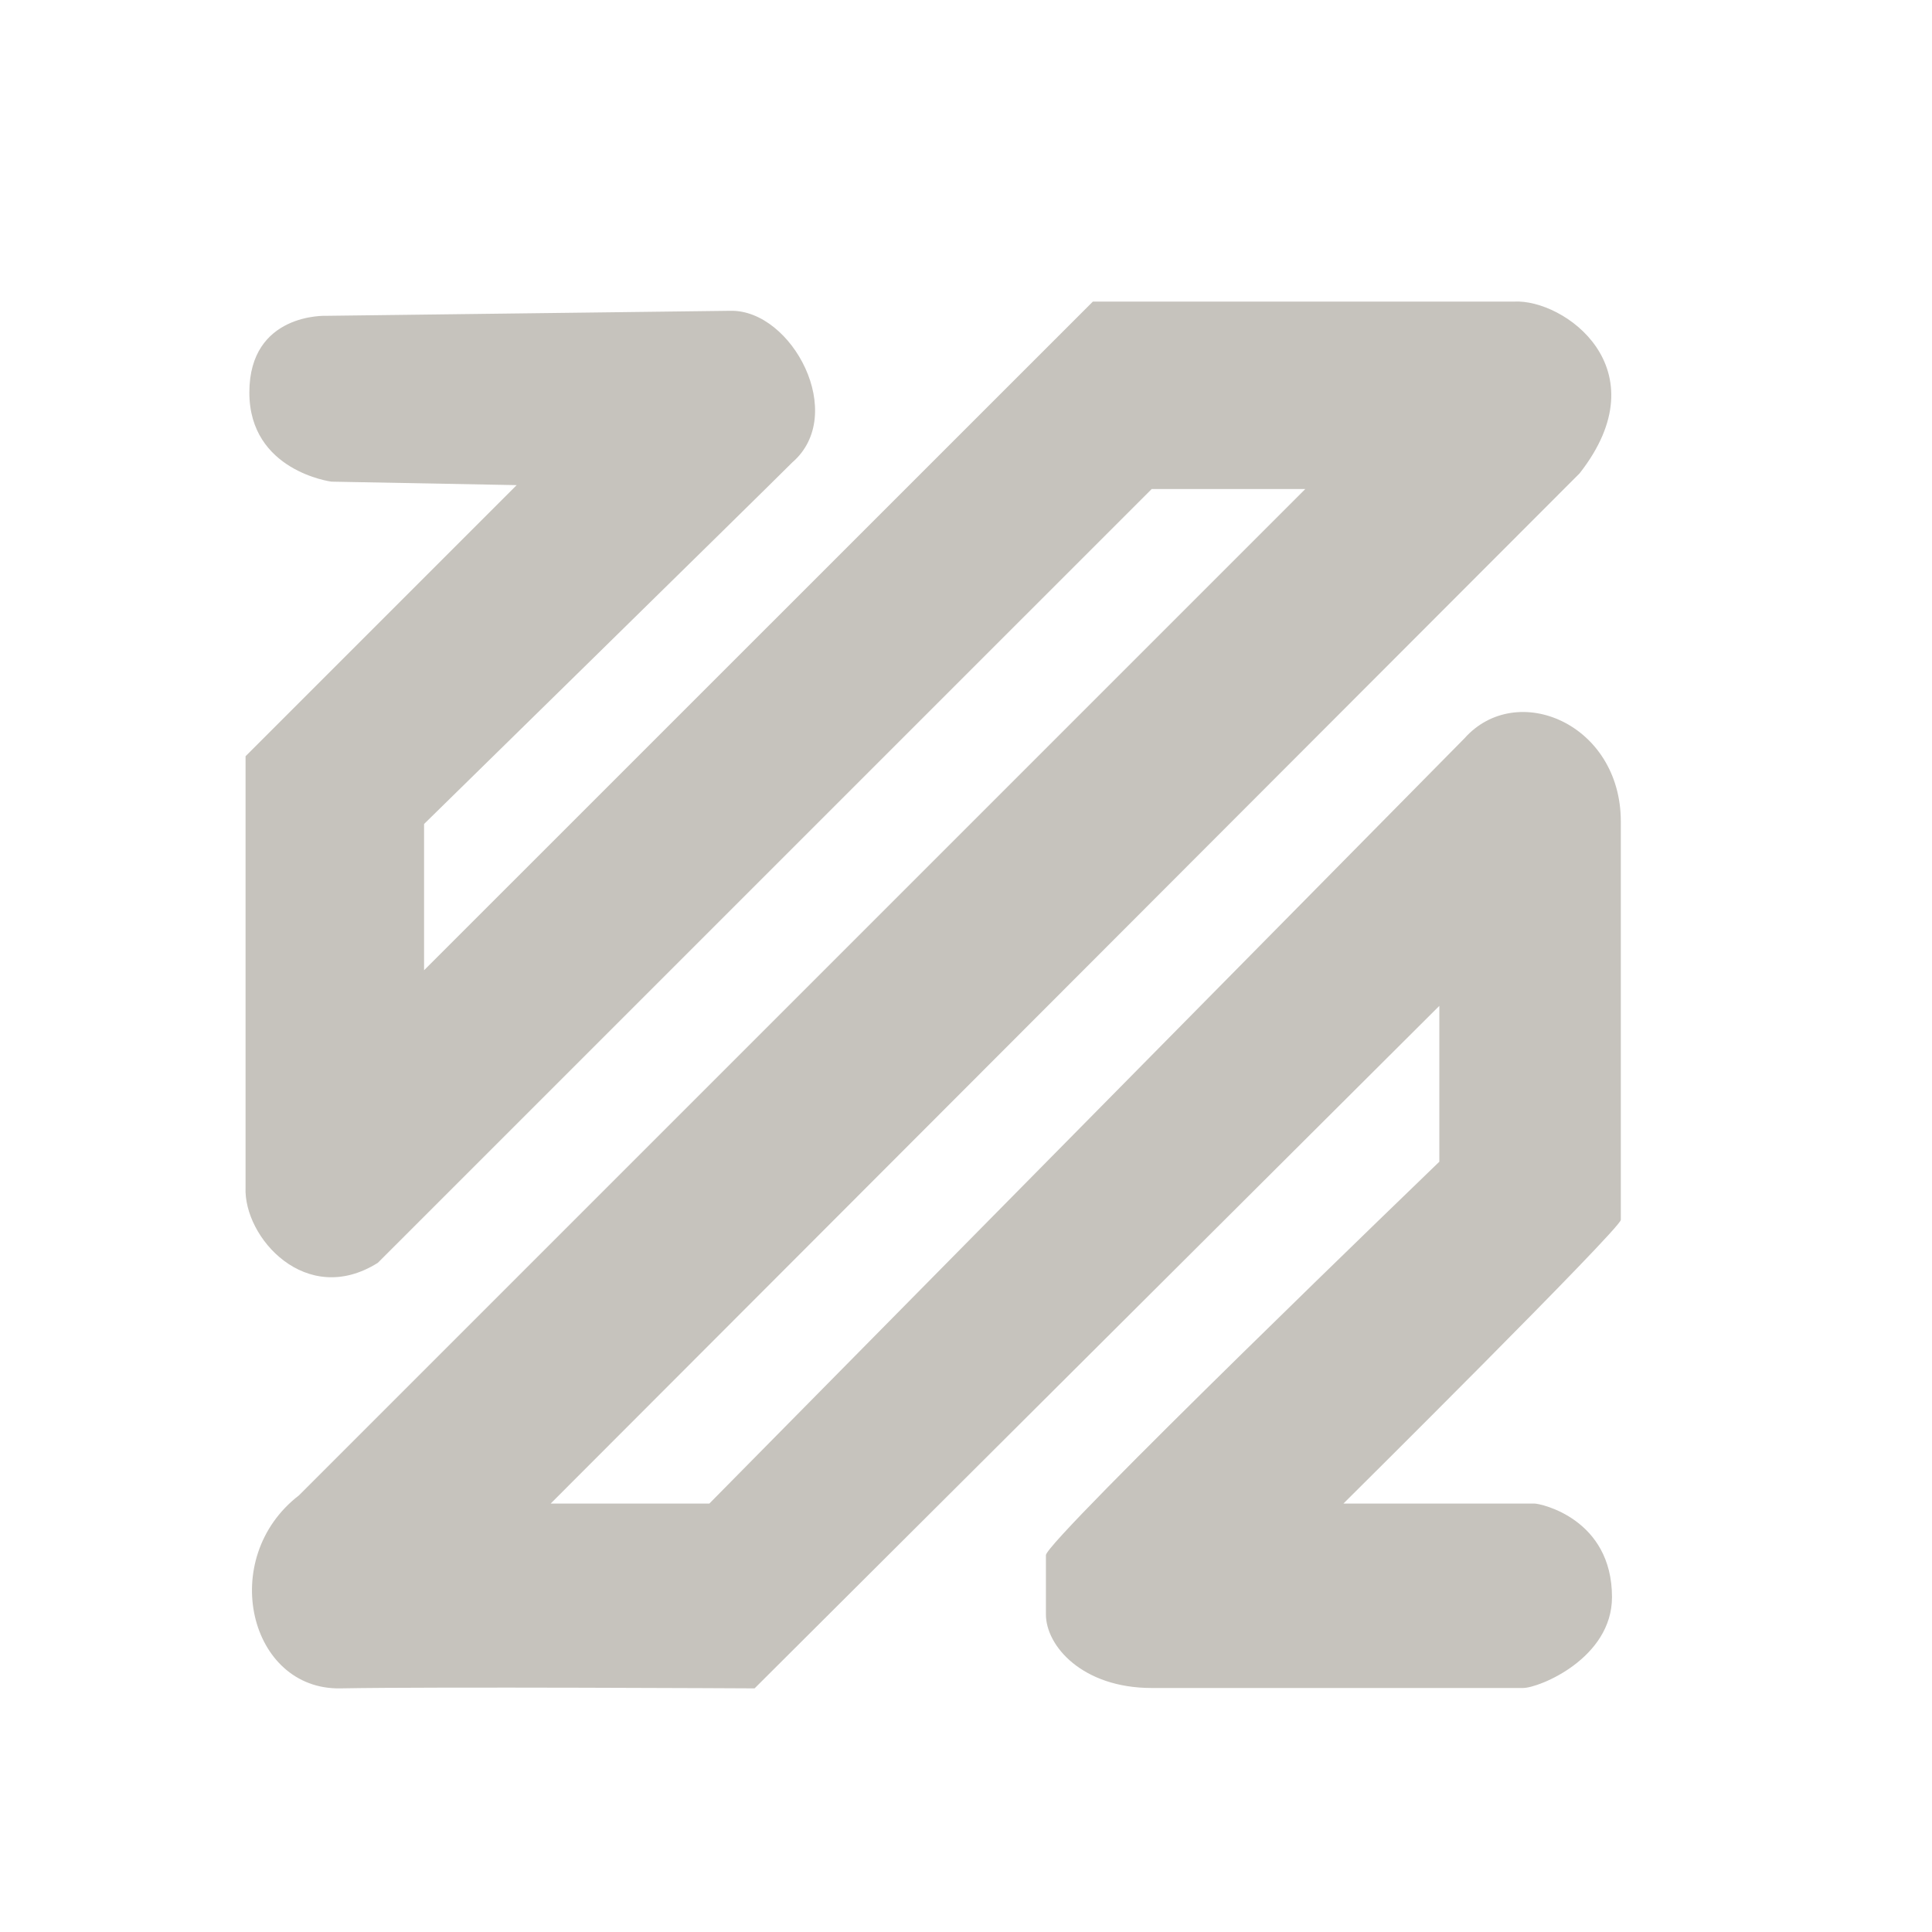 <?xml version="1.0" encoding="utf-8"?>
<!DOCTYPE svg PUBLIC "-//W3C//DTD SVG 1.1//EN"
	"http://www.w3.org/Graphics/SVG/1.1/DTD/svg11.dtd">
<svg version="1.1" xmlns="http://www.w3.org/2000/svg" xmlns:xlink="http://www.w3.org/1999/xlink" width="30px" height="30px">
	<path fill="#C6C3BD" d="M5.146,7.479c0,0-1.274-0.164-1.274-1.384c0-1.24,1.191-1.191,1.191-1.191l6.285-0.078 c0.953-0.014,1.816,1.611,0.954,2.355c-0.579,0.579-5.717,5.614-5.717,5.614v2.271L16.97,4.683h6.541 c0.775-0.042,2.291,1.039,1.018,2.666L8.551,23.347h2.464L22.74,11.465c0.809-0.908,2.428-0.229,2.428,1.292c0,0,0,4.481,0,6.185 c0,0.132-4.307,4.405-4.307,4.405h2.966c0.096,0,1.204,0.235,1.204,1.453c0,0.948-1.128,1.411-1.382,1.411h-5.767 c-1.072,0-1.641-0.651-1.641-1.143v-0.92c0-0.224,6.109-6.109,6.109-6.109v-2.42L11.717,26.217c0,0-5.023-0.027-6.429,0 c-1.42,0.028-1.914-2.019-0.646-2.997L20.268,7.594h-2.385L5.867,19.609c-1.115,0.701-2.087-0.396-2.054-1.171v-6.695l4.21-4.21 L5.146,7.479z"/>
</svg>
